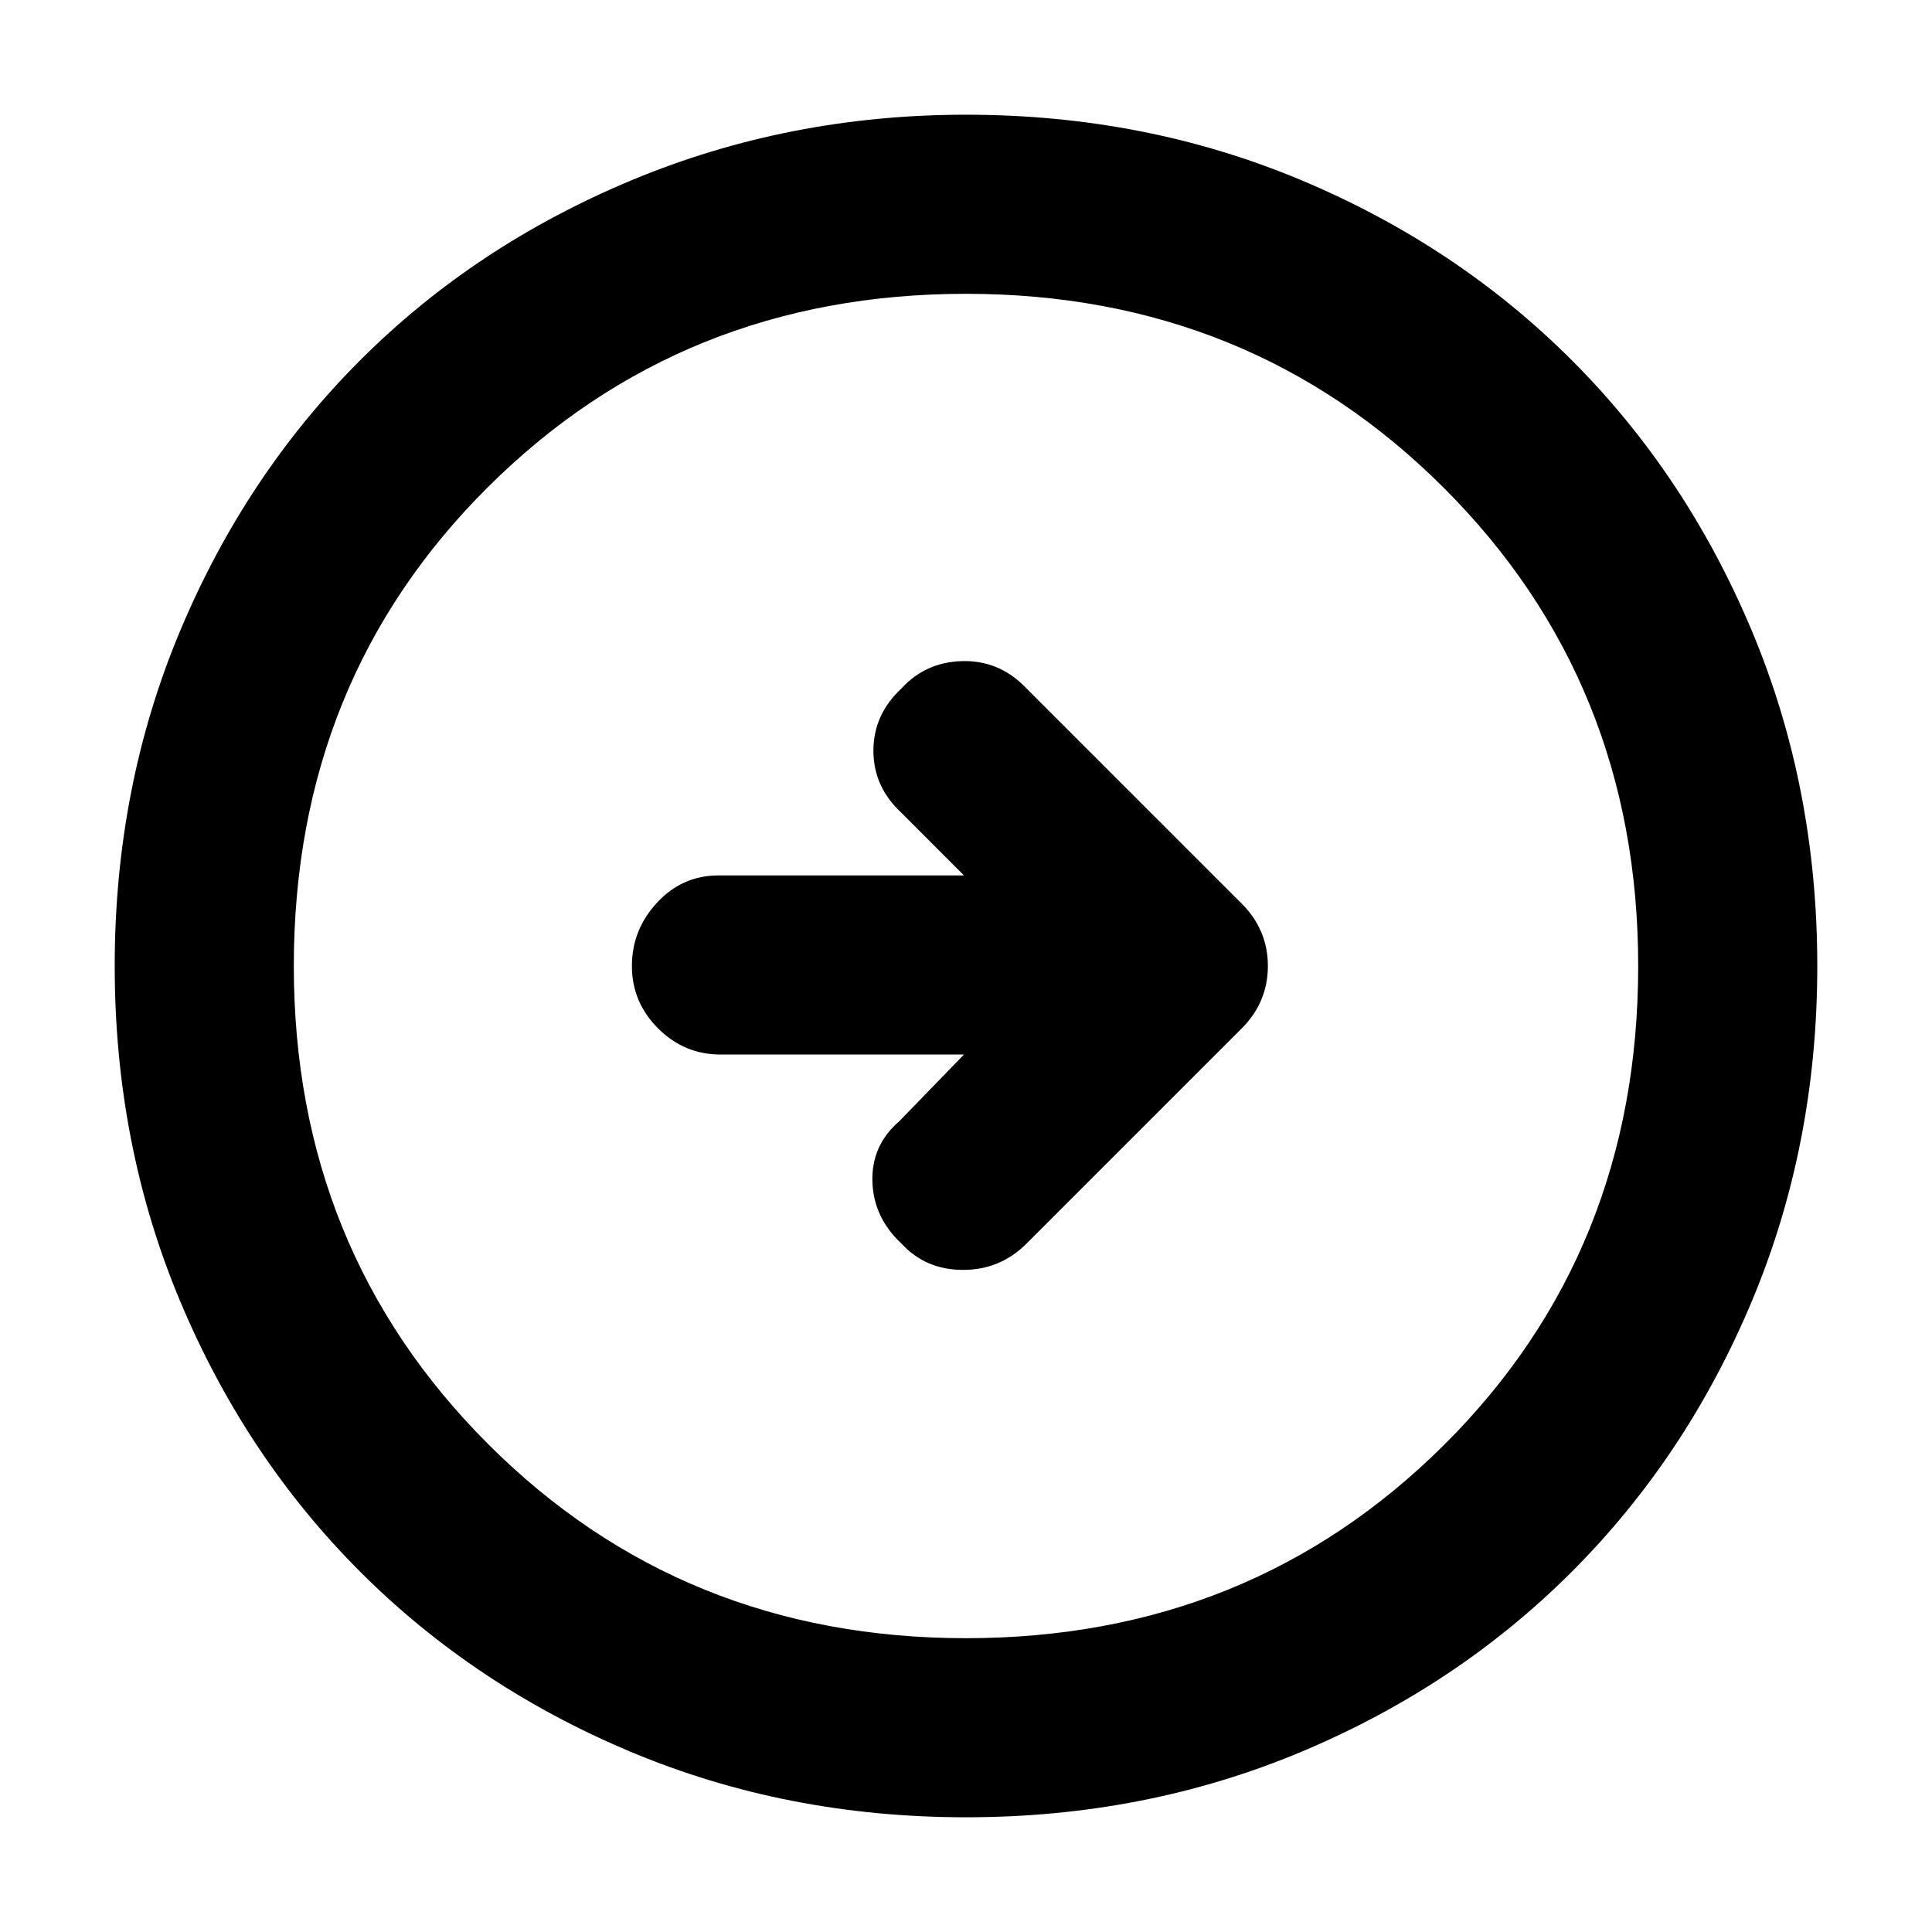 <svg xmlns="http://www.w3.org/2000/svg" height="40" width="40"><path d="m21.25 25.75 4.458-4.458q.542-.542.542-1.292t-.542-1.292l-4.5-4.5q-.541-.541-1.291-.52-.75.02-1.25.562-.584.542-.584 1.292t.584 1.291l1.291 1.292h-5.083q-.75 0-1.271.563-.521.562-.521 1.312t.542 1.292q.542.541 1.292.541h5.041l-1.333 1.375q-.583.5-.563 1.25.021.75.605 1.292.5.542 1.271.542.77 0 1.312-.542ZM20 37.625q-3.708 0-6.938-1.354-3.229-1.354-5.604-3.729t-3.729-5.604Q2.375 23.708 2.375 20q0-3.708 1.354-6.937 1.354-3.23 3.729-5.605 2.375-2.375 5.625-3.729T20 2.375q3.708 0 6.938 1.354 3.229 1.354 5.604 3.729t3.729 5.605q1.354 3.229 1.354 6.937t-1.354 6.938q-1.354 3.229-3.729 5.604t-5.604 3.729q-3.23 1.354-6.938 1.354Zm0-3.708q5.875 0 9.896-4 4.021-4 4.021-9.917 0-5.875-4.021-9.896Q25.875 6.083 20 6.083q-5.875 0-9.896 4-4.021 4-4.021 9.917 0 5.875 4.021 9.896 4.021 4.021 9.896 4.021ZM20 20Z"/></svg>